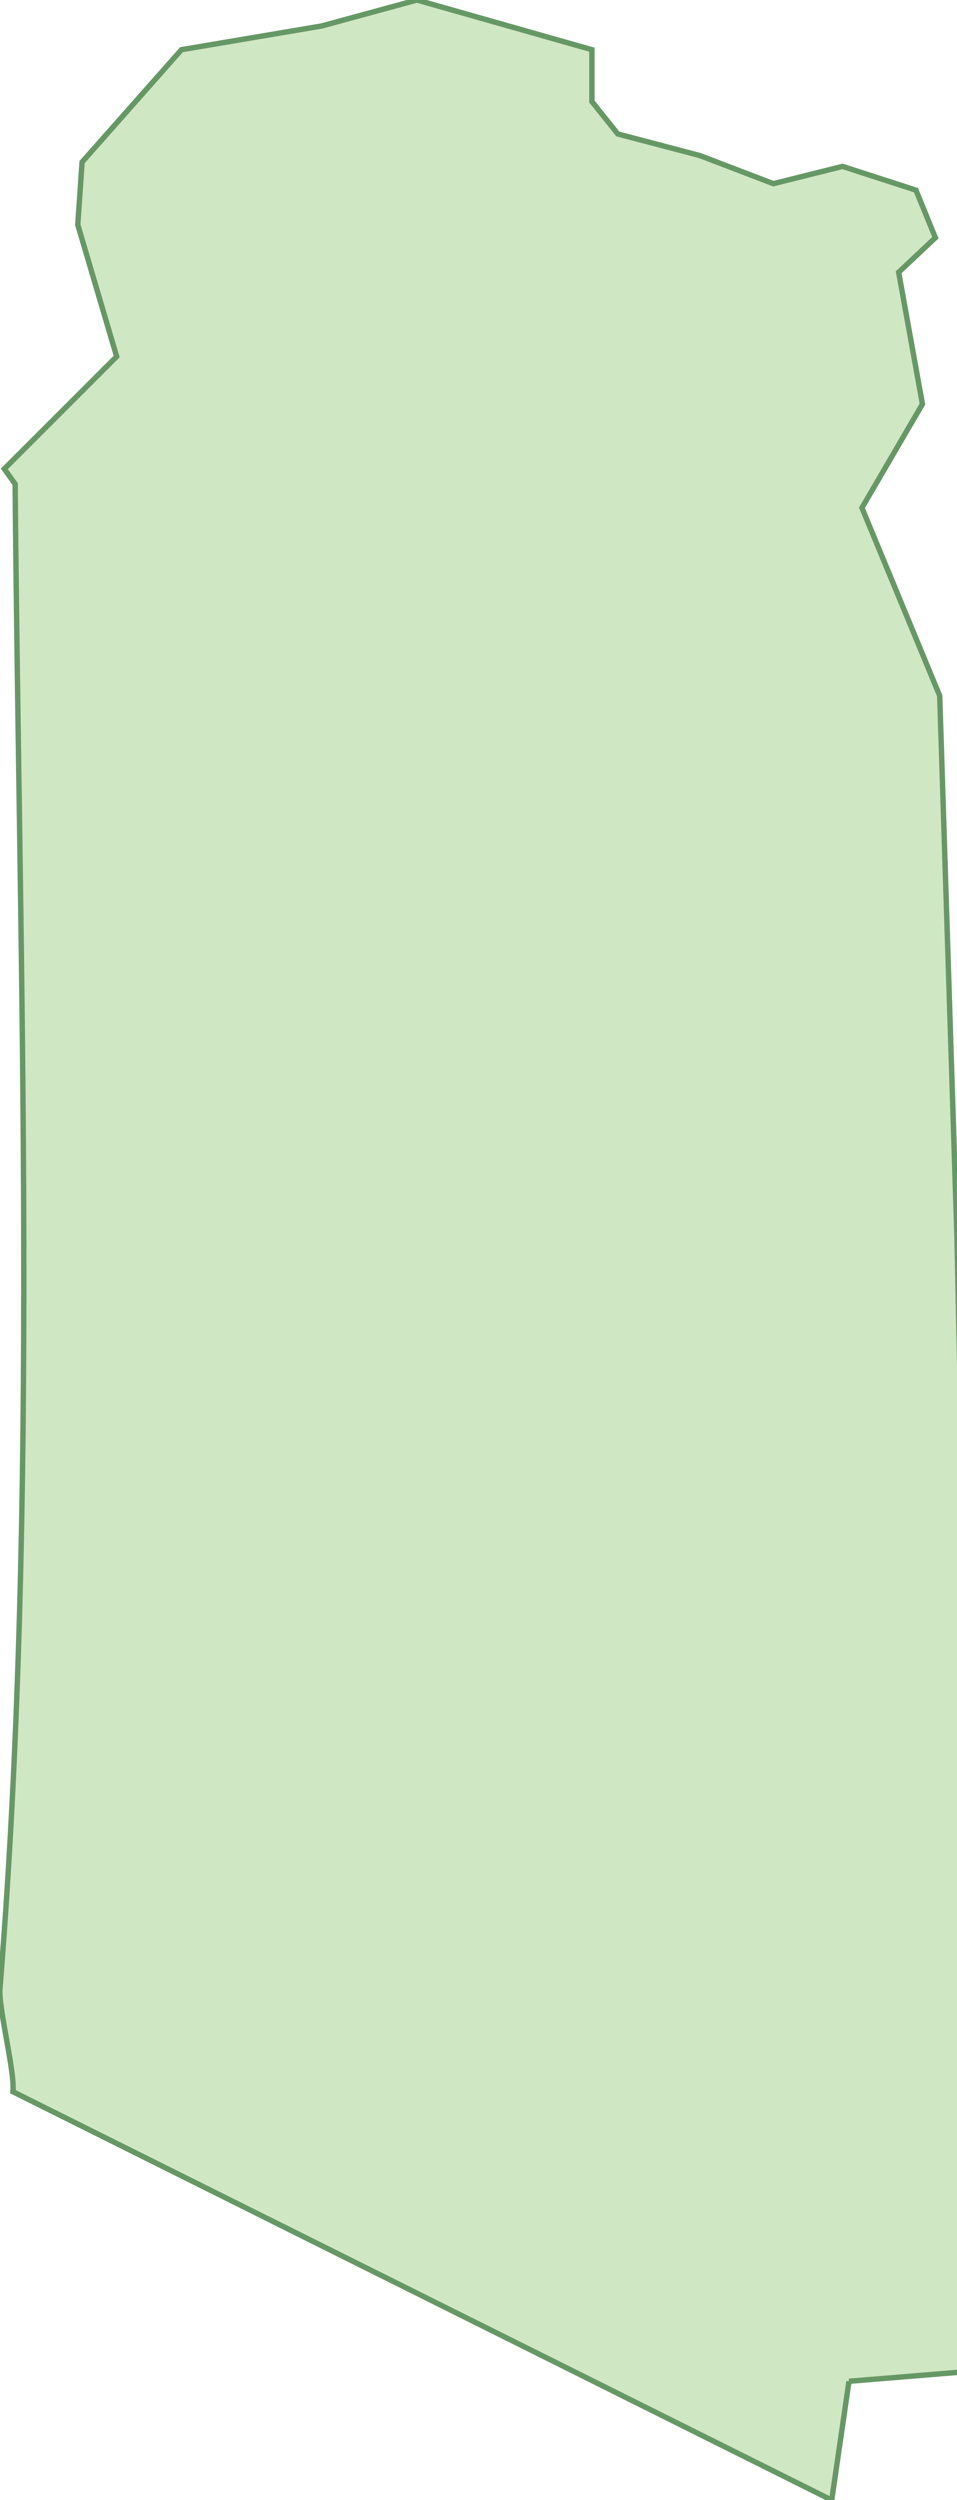 <svg xmlns="http://www.w3.org/2000/svg" version="1.0" viewBox="0 0 44.3 115.7"><switch><g><path fill="#D0E7C4" stroke="#669866" stroke-width=".25" d="M39.3 110.2l6.1-.5-1.1-52.4-.8-25.1-3.6-8.7 2.8-4.8-1.1-6.1 1.7-1.6-.9-2.2L39 7.7l-3.2.8-3.4-1.3-3.8-1-1.2-1.5V2.3L19.3 0l-4.4 1.2-6.5 1.1-4.6 5.2-.2 2.9 1.8 6.1-5.2 5.2.5.7C.9 45.2 1.8 69.7 0 92c-.1.8.7 3.9.6 4.8l37.9 18.9.8-5.5z"/></g></switch></svg>
